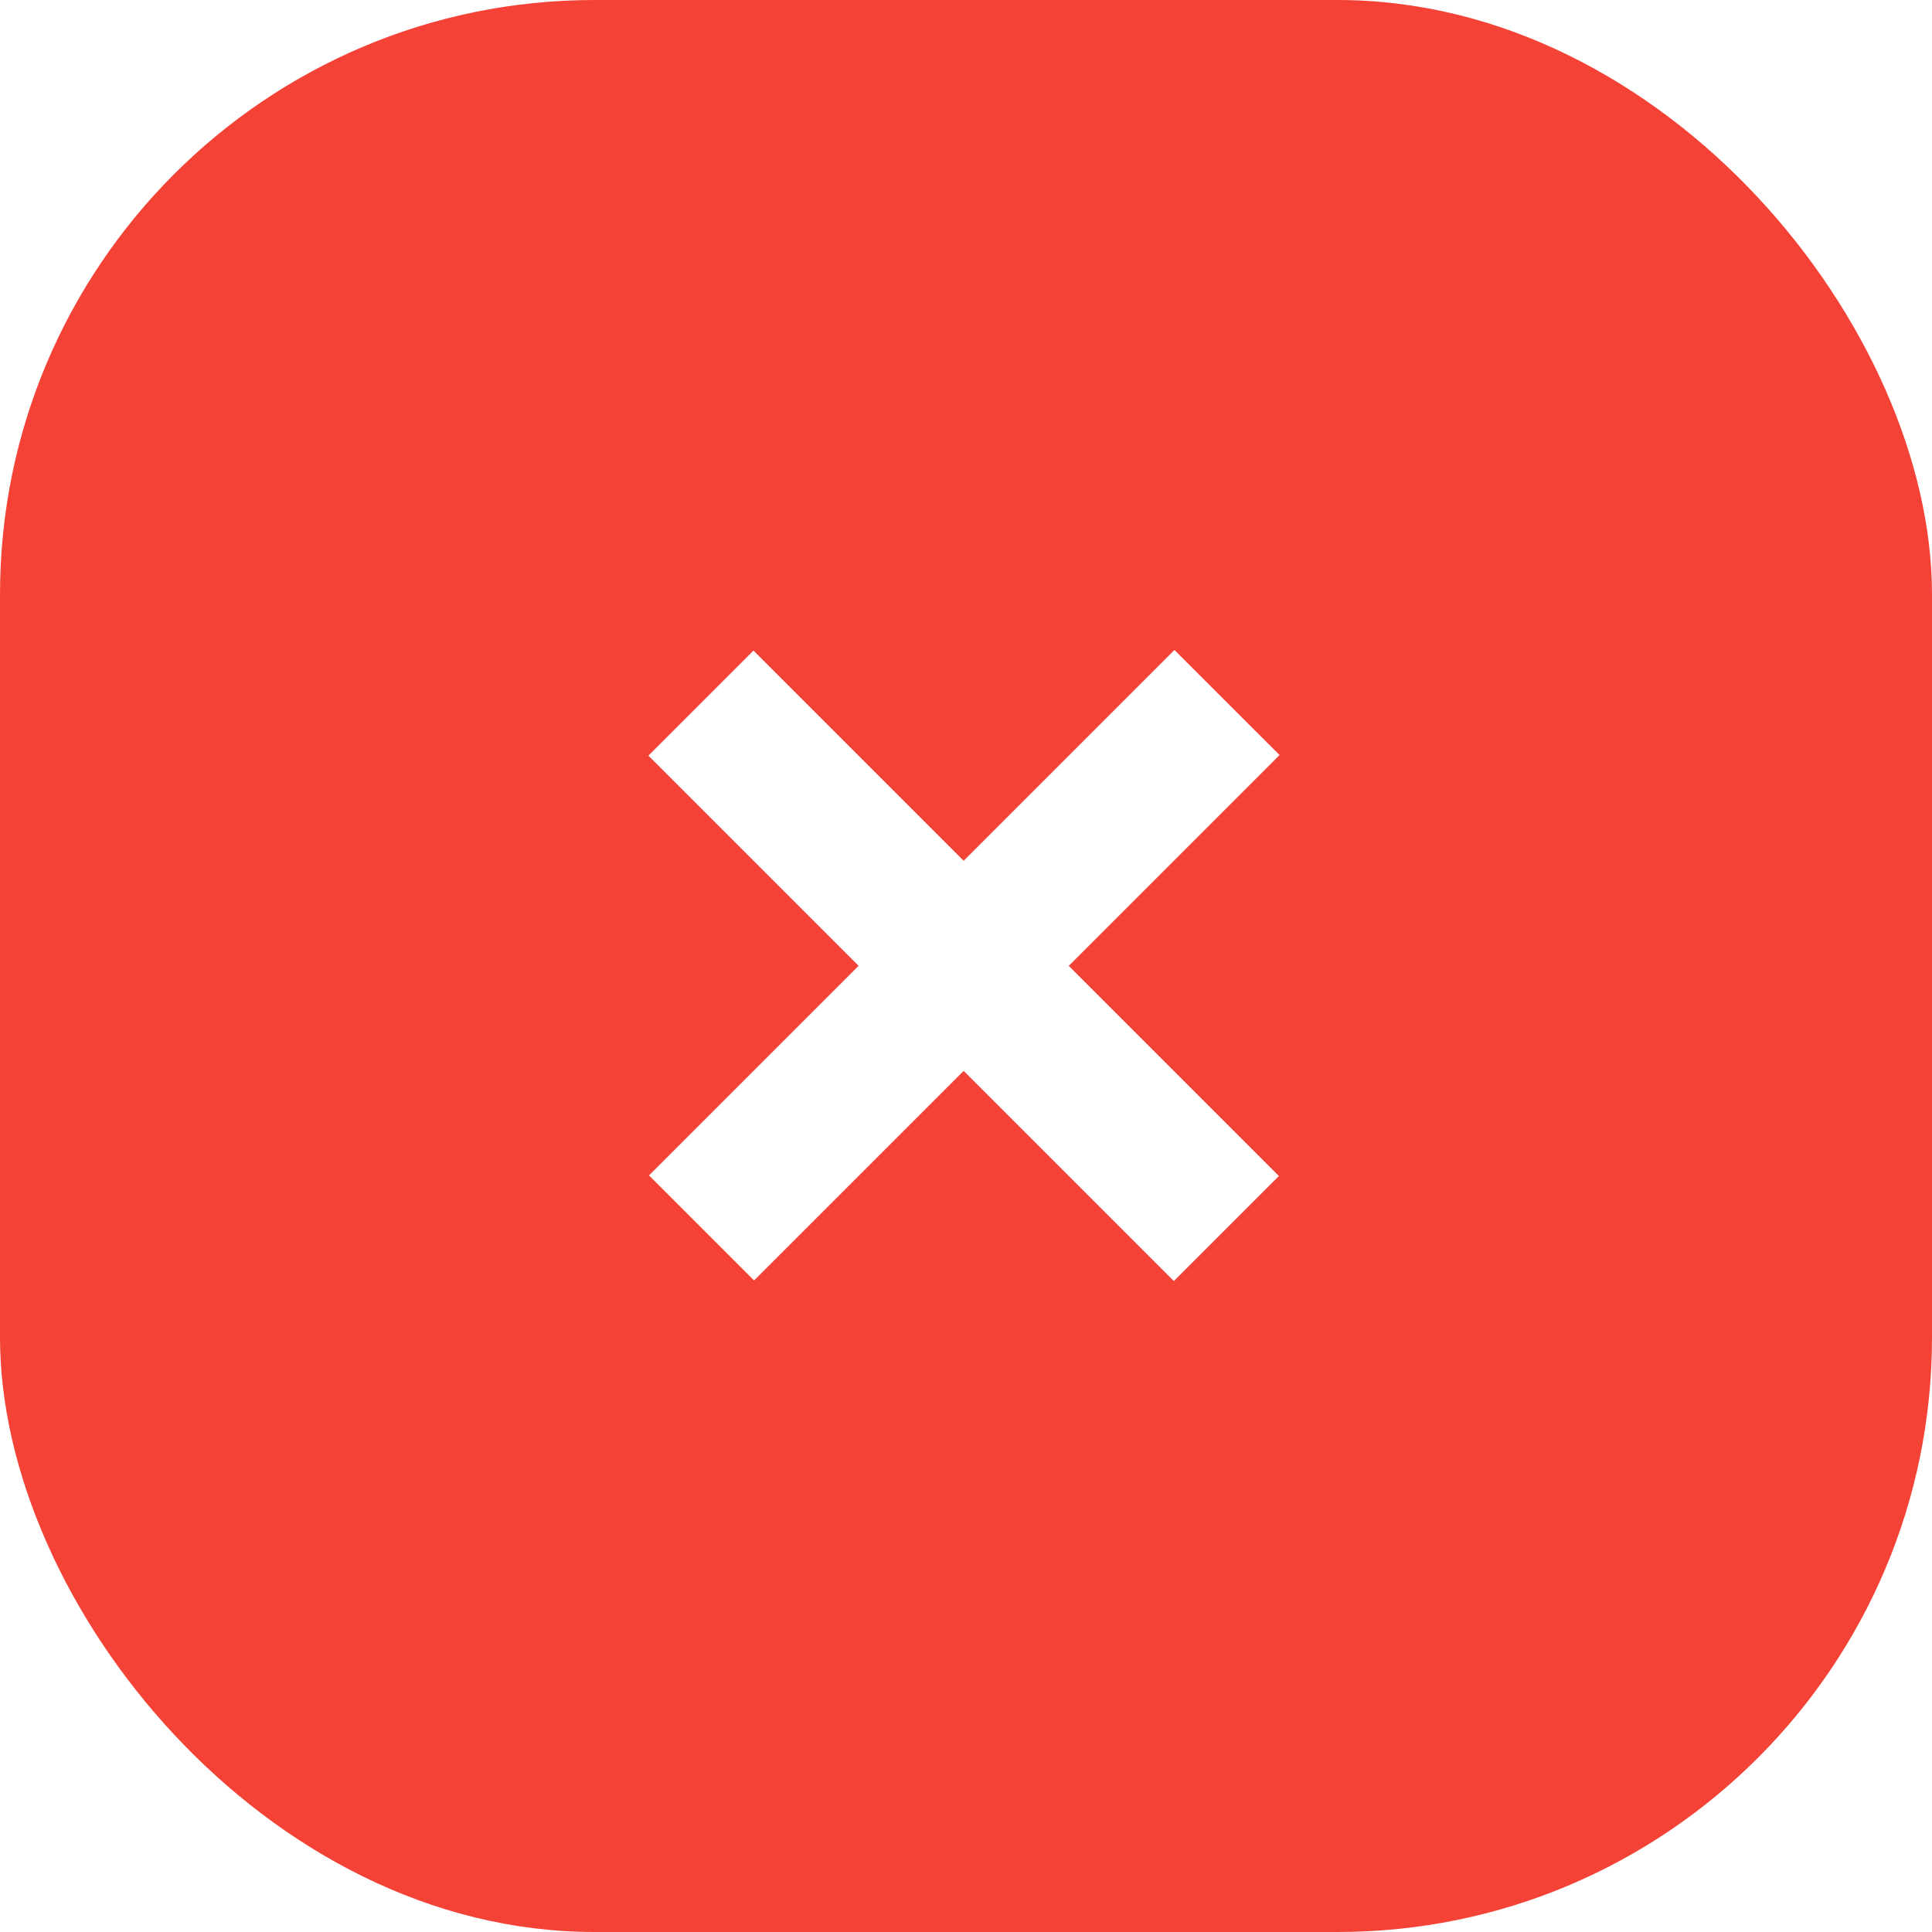 <svg width="26" height="26" viewBox="0 0 26 26" fill="none" xmlns="http://www.w3.org/2000/svg">
<g filter="url(#filter0_b_2311_11349)">
<rect width="26" height="26" rx="8" fill="#F44336"/>
</g>
<path d="M13 20C16.866 20 20 16.866 20 13C20 9.134 16.866 6 13 6C9.134 6 6 9.134 6 13C6 16.866 9.134 20 13 20Z" fill="#F44336"/>
<path d="M15.797 17.24L17.211 15.826L10.14 8.755L8.726 10.169L15.797 17.24Z" fill="white"/>
<path d="M8.734 15.818L10.148 17.232L17.22 10.161L15.805 8.747L8.734 15.818Z" fill="white"/>
<defs>
<filter id="filter0_b_2311_11349" x="-44" y="-44" width="114" height="114" filterUnits="userSpaceOnUse" color-interpolation-filters="sRGB">
<feFlood flood-opacity="0" result="BackgroundImageFix"/>
<feGaussianBlur in="BackgroundImageFix" stdDeviation="22"/>
<feComposite in2="SourceAlpha" operator="in" result="effect1_backgroundBlur_2311_11349"/>
<feBlend mode="normal" in="SourceGraphic" in2="effect1_backgroundBlur_2311_11349" result="shape"/>
</filter>
</defs>
</svg>
